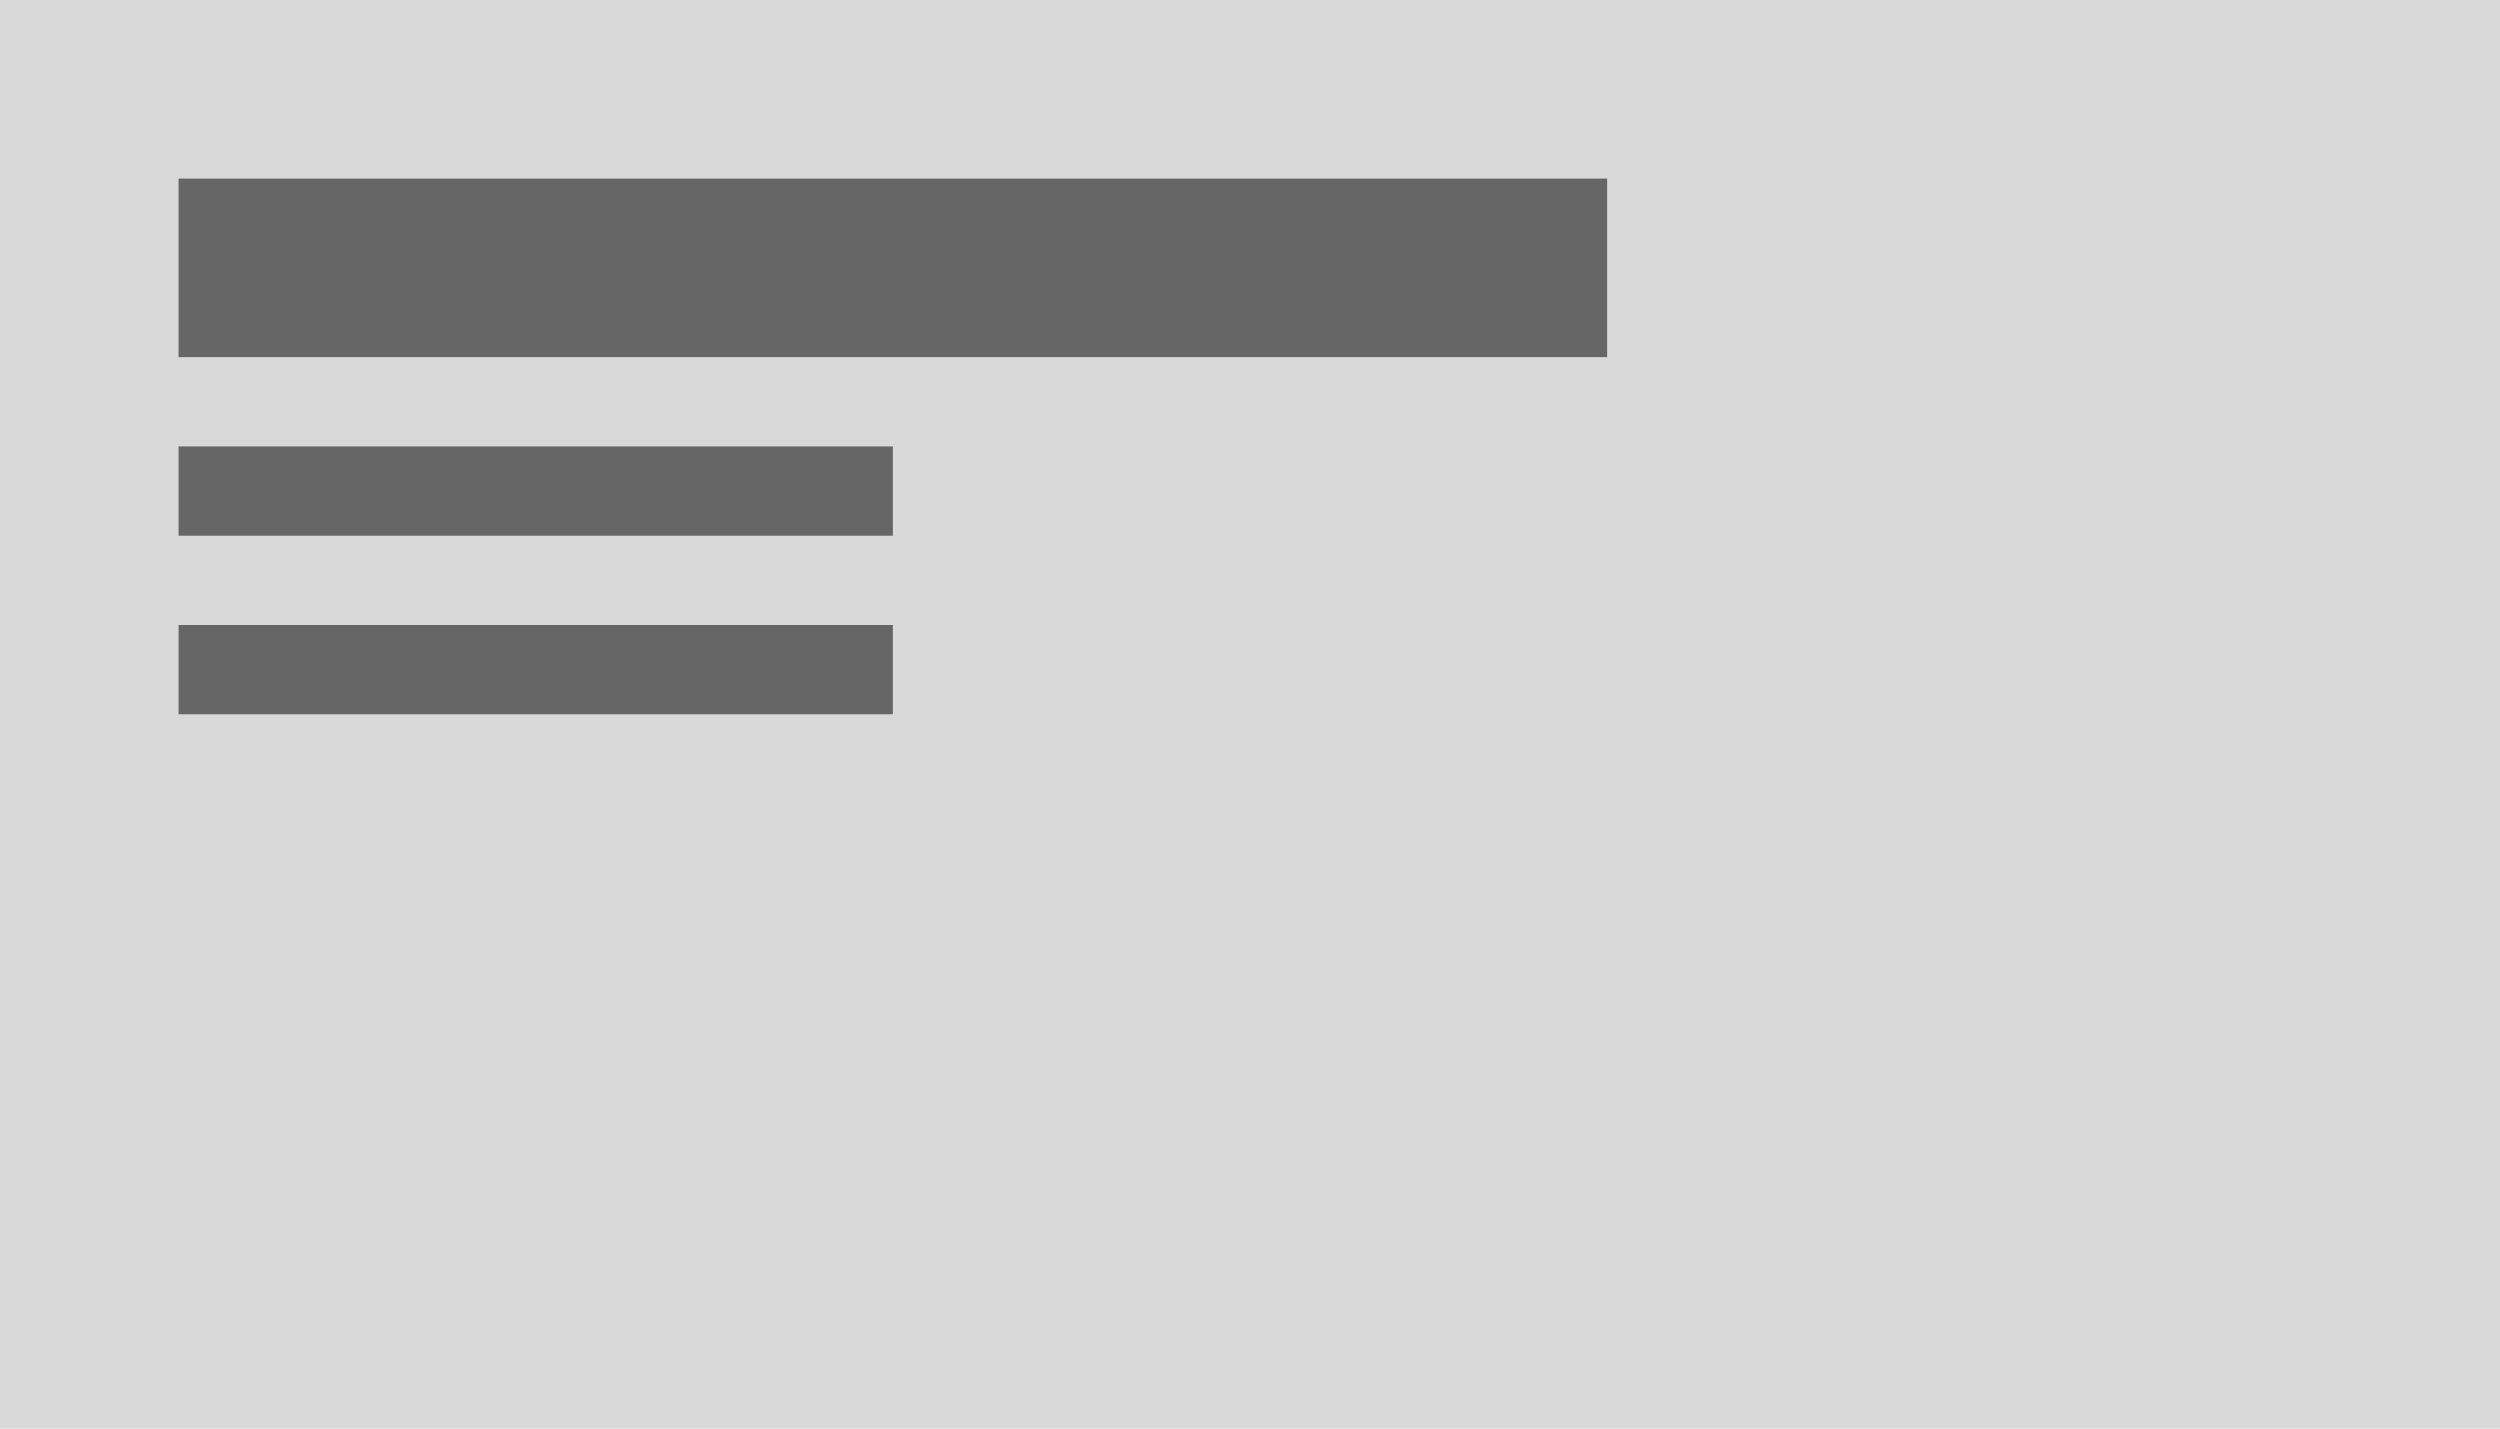 <svg xmlns="http://www.w3.org/2000/svg" width="140" height="80" viewBox="0 0 140 80"><g transform="translate(-1 -1)"><rect width="140" height="80" transform="translate(1 1)" fill="#d9d9d9"/><path d="M72,28H32v5H72Z" transform="translate(-21 8)" fill="#666"/><path d="M72,28H32v5H72Z" transform="translate(-21 -2)" fill="#666"/><path d="M112,28H32V38h80Z" transform="translate(-21 -17)" fill="#666"/></g></svg>